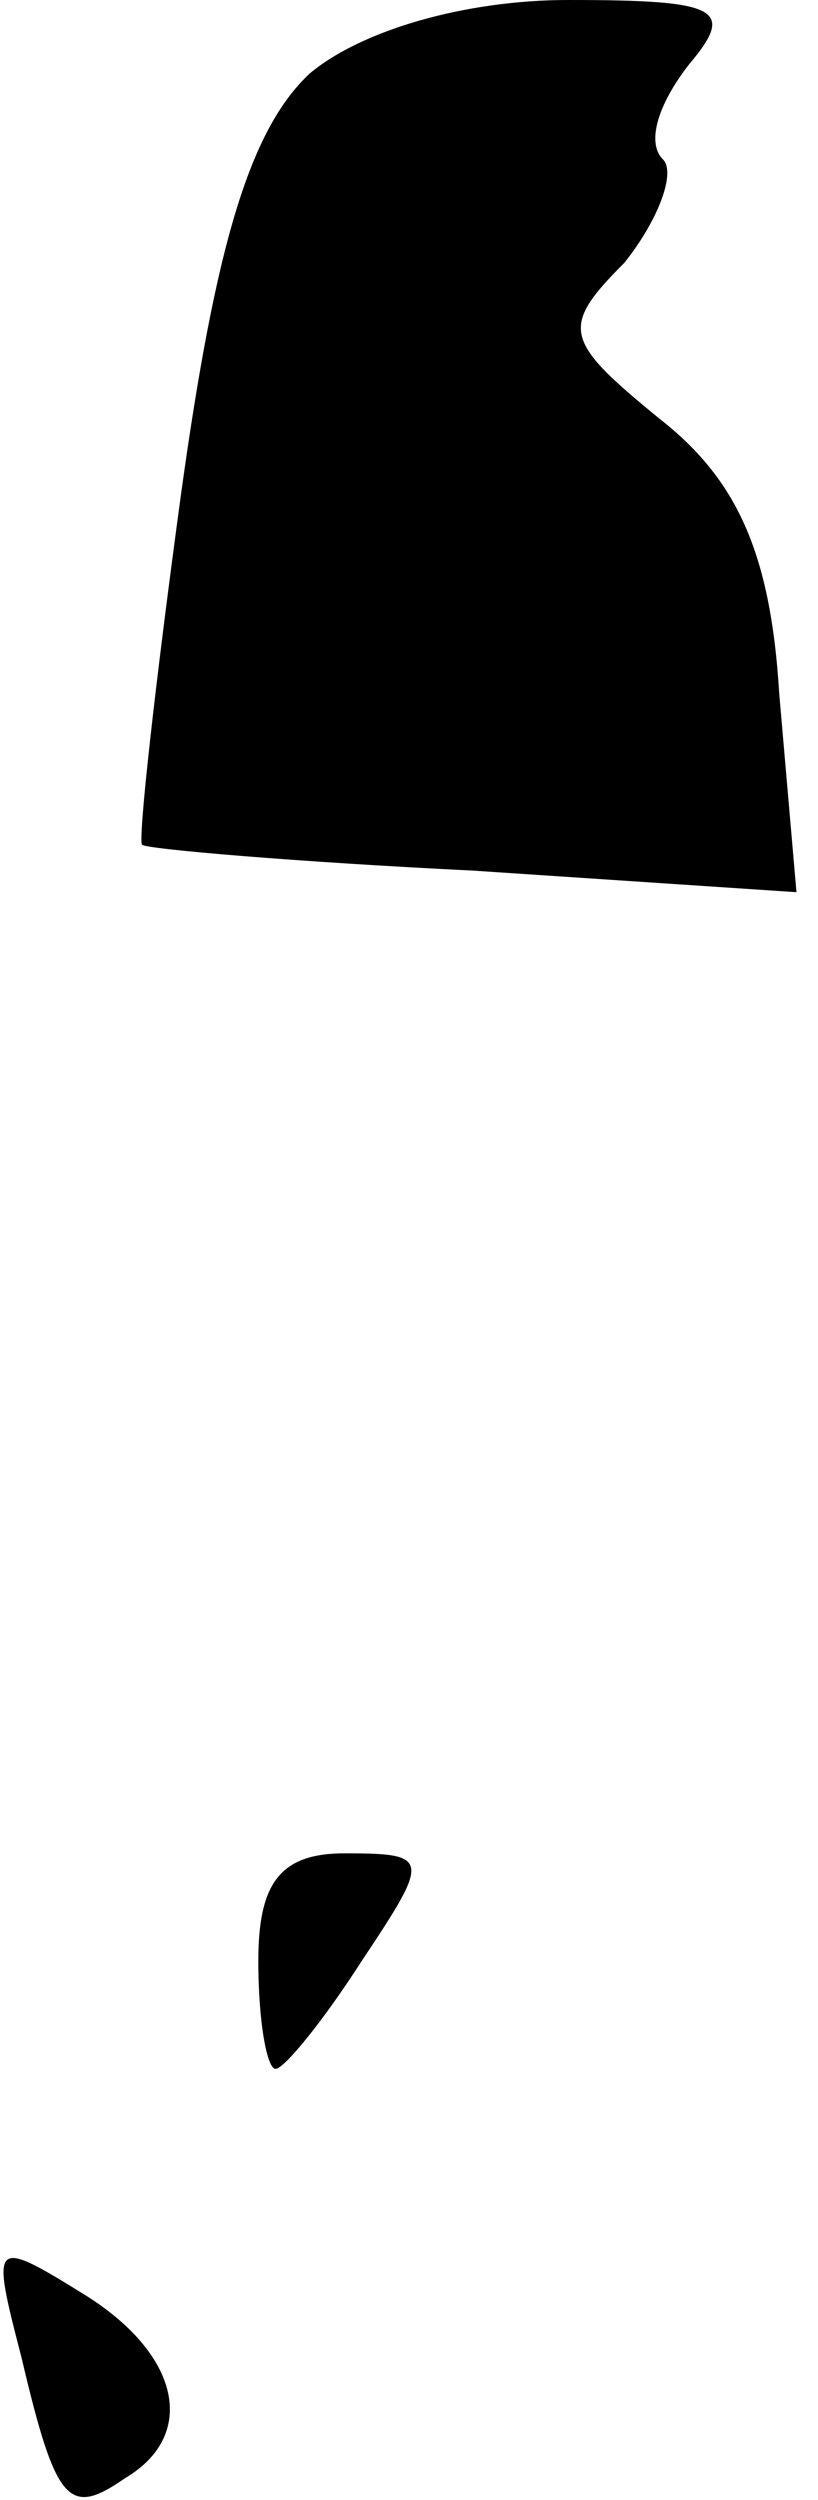<?xml version="1.0" standalone="no"?>
<!DOCTYPE svg PUBLIC "-//W3C//DTD SVG 20010904//EN"
 "http://www.w3.org/TR/2001/REC-SVG-20010904/DTD/svg10.dtd">
<svg version="1.0" xmlns="http://www.w3.org/2000/svg"
 width="19pt" height="58pt" viewBox="0 0 19 58"
 preserveAspectRatio="xMidYMid meet">
<g transform="translate(0,58) scale(0.1,-0.1)"
fill="#000000" stroke="none">
<path fill="#000000" stroke="none" d="M72 563 c-14 -13 -22 -40 -30 -98 -6
-44 -10 -80 -9 -81 1 -1 36 -4 77 -6 l75 -5 -4 46 c-2 33 -10 50 -28 64 -22
18 -23 21 -8 36 8 10 12 21 9 24 -4 4 -1 13 6 22 11 13 7 15 -28 15 -24 0 -48
-7 -60 -17z"/>
<path fill="#000000" stroke="none" d="M60 125 c0 -14 2 -25 4 -25 2 0 11 11
20 25 16 24 16 25 -4 25 -15 0 -20 -7 -20 -25z"/>
<path fill="#000000" stroke="none" d="M5 33 c8 -34 11 -37 24 -28 17 10 13
29 -10 43 -21 13 -21 12 -14 -15z"/>
</g>
</svg>
